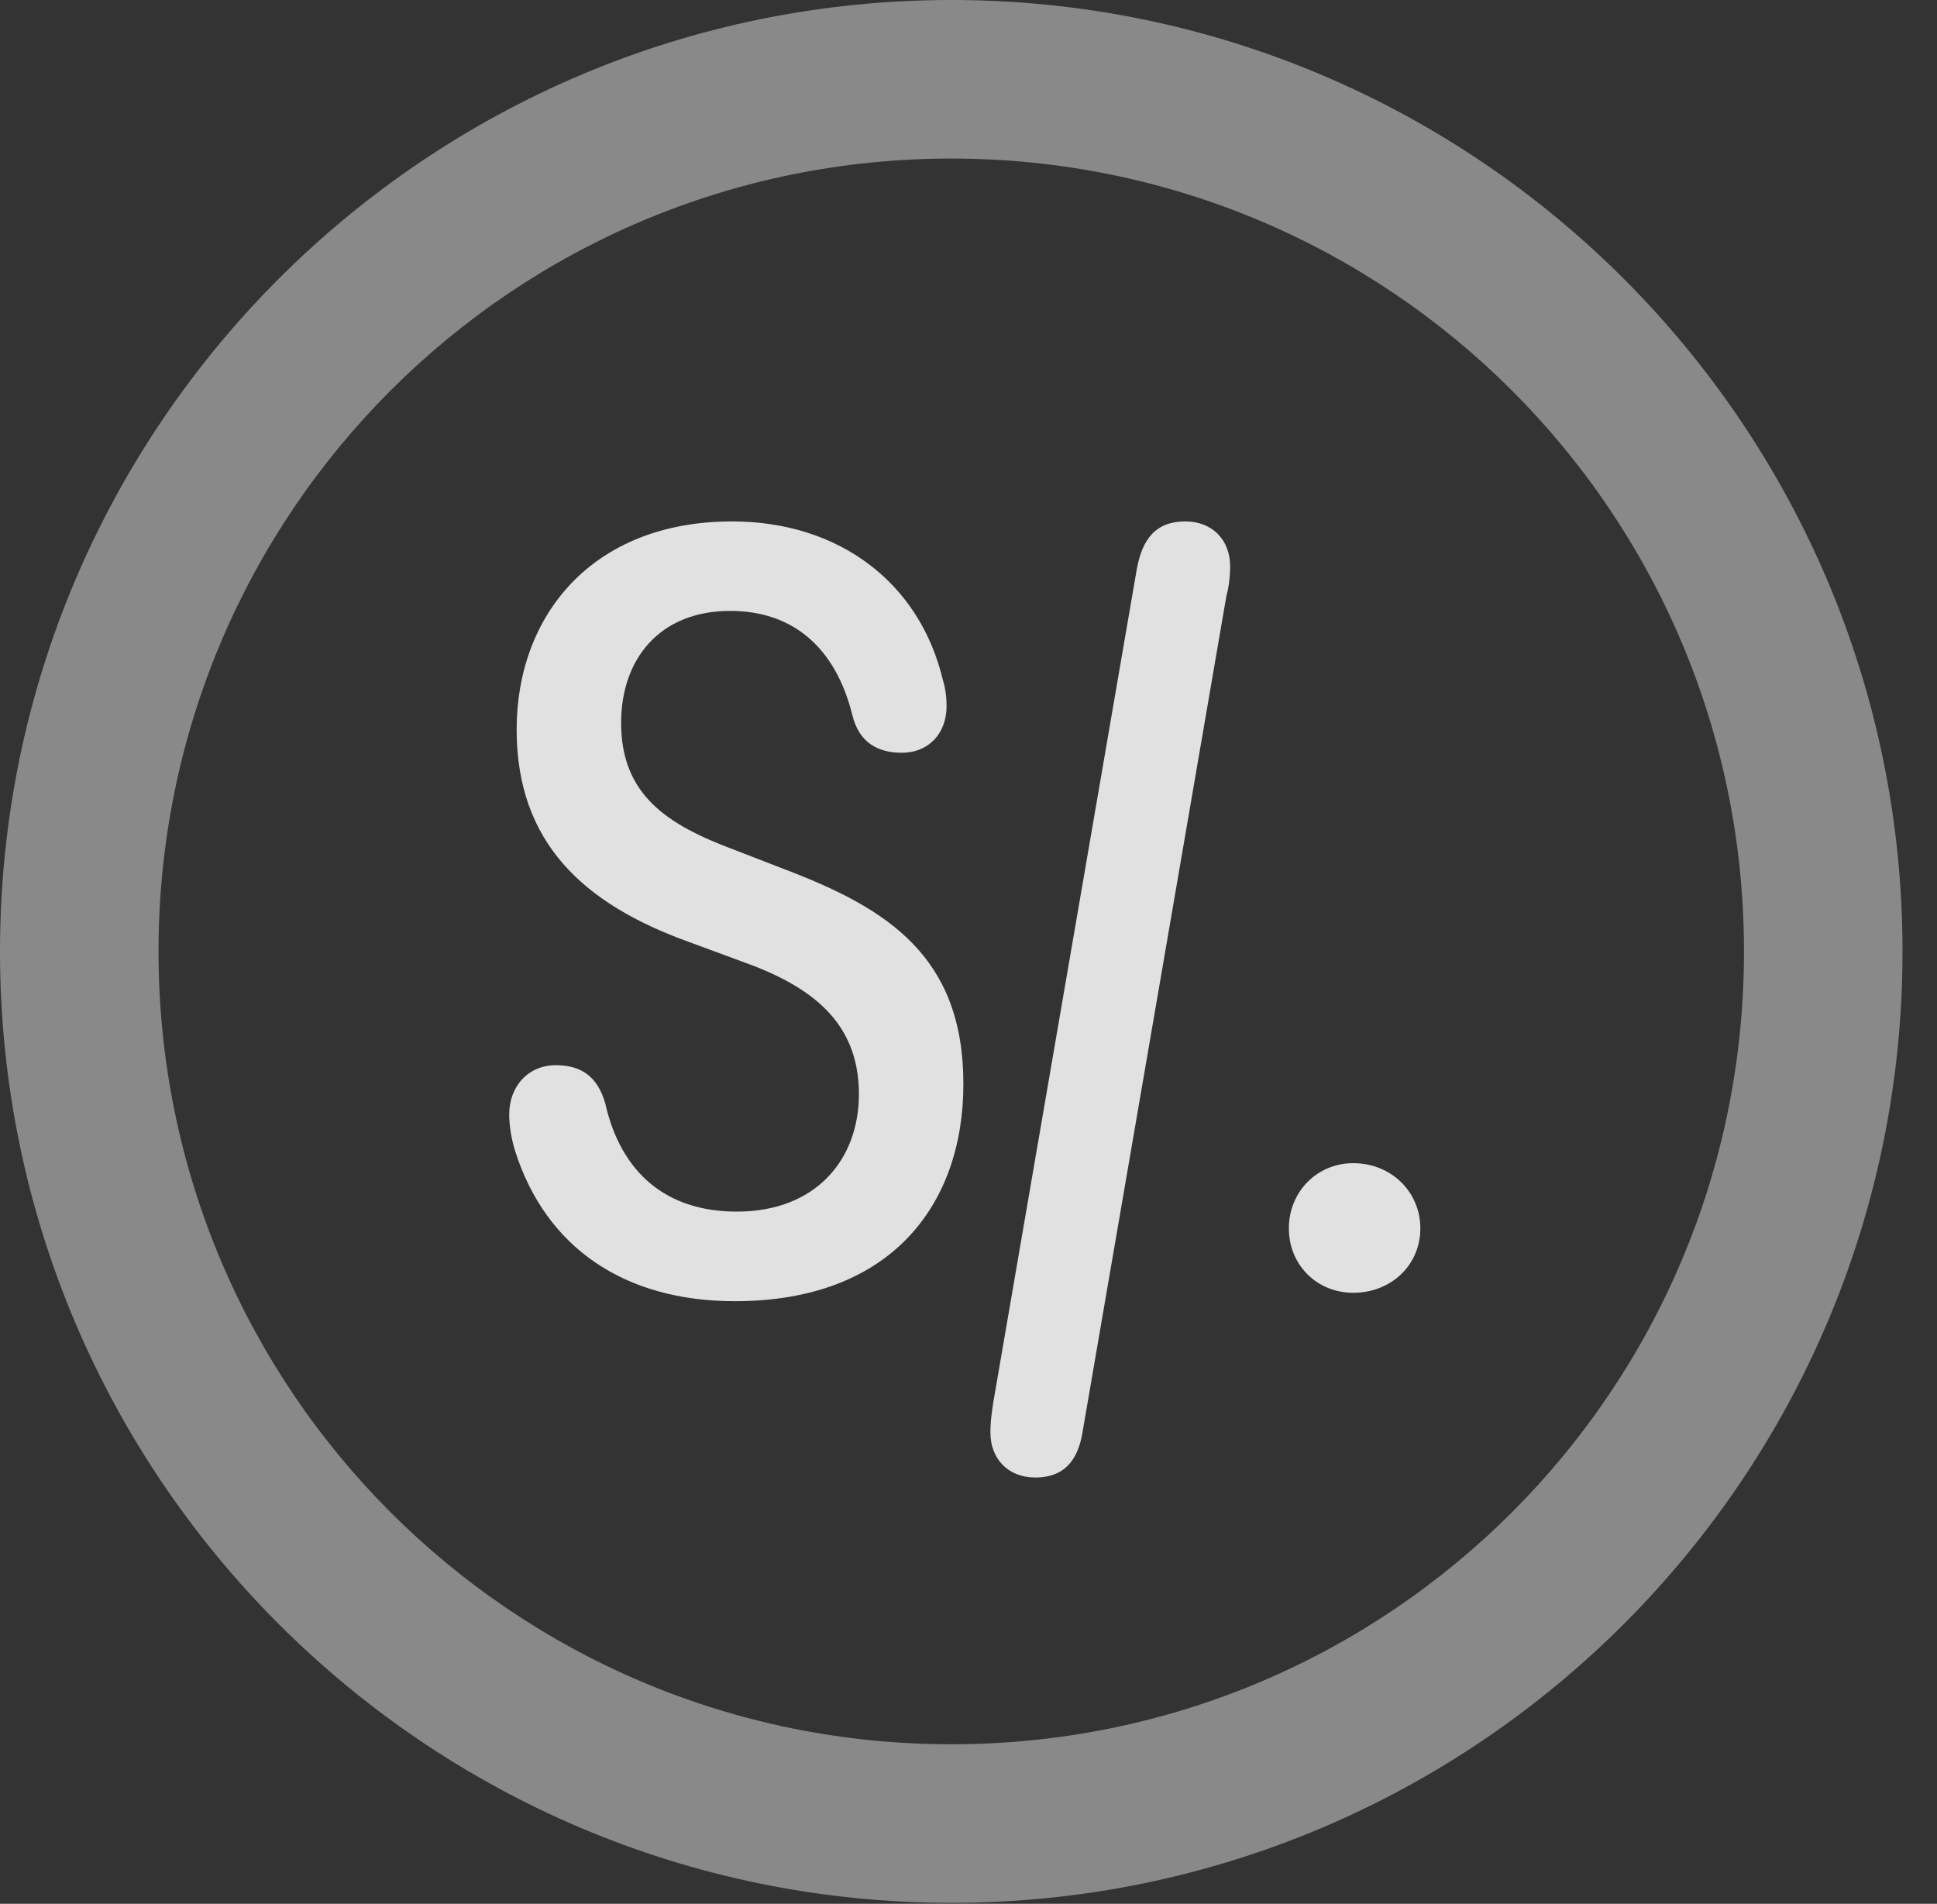 <?xml version="1.0" encoding="UTF-8"?>
<!--Generator: Apple Native CoreSVG 341-->
<!DOCTYPE svg
PUBLIC "-//W3C//DTD SVG 1.1//EN"
       "http://www.w3.org/Graphics/SVG/1.1/DTD/svg11.dtd">
<svg version="1.1" xmlns="http://www.w3.org/2000/svg" xmlns:xlink="http://www.w3.org/1999/xlink" viewBox="0 0 20.283 19.932">
 <rect x="0" y="0" width="20.283" height="19.932" fill="#333333" stroke="none"/>
 <g>
  <rect height="19.932" opacity="0" width="20.283" x="0" y="0"/>
  <path d="M9.961 19.922C15.459 19.922 19.922 15.459 19.922 9.961C19.922 4.463 15.459 0 9.961 0C4.463 0 0 4.463 0 9.961C0 15.459 4.463 19.922 9.961 19.922ZM9.961 18.262C5.371 18.262 1.66 14.551 1.66 9.961C1.66 5.371 5.371 1.66 9.961 1.66C14.551 1.66 18.262 5.371 18.262 9.961C18.262 14.551 14.551 18.262 9.961 18.262Z" fill="white" fill-opacity="0.425"/>
  <path d="M7.695 13.623C9.326 13.623 10.088 12.617 10.088 11.348C10.088 10.01 9.287 9.512 8.242 9.111L7.686 8.896C6.982 8.633 6.504 8.32 6.504 7.568C6.504 6.904 6.904 6.396 7.646 6.396C8.301 6.396 8.75 6.777 8.926 7.49C8.994 7.764 9.18 7.881 9.443 7.881C9.727 7.881 9.912 7.676 9.912 7.393C9.912 7.314 9.902 7.207 9.873 7.119C9.629 6.094 8.779 5.459 7.666 5.459C6.201 5.459 5.41 6.445 5.41 7.637C5.41 8.818 6.104 9.463 7.217 9.863L7.773 10.068C8.486 10.322 8.994 10.693 8.994 11.455C8.994 12.139 8.545 12.685 7.715 12.685C6.982 12.685 6.504 12.285 6.338 11.553C6.26 11.279 6.094 11.152 5.82 11.152C5.537 11.152 5.332 11.367 5.332 11.67C5.332 11.797 5.361 11.943 5.391 12.041C5.713 13.066 6.543 13.623 7.695 13.623ZM10.84 15.469C11.133 15.469 11.289 15.303 11.338 14.98L12.842 6.24C12.861 6.172 12.881 6.064 12.881 5.928C12.881 5.654 12.695 5.459 12.412 5.459C12.109 5.459 11.963 5.635 11.904 5.957L10.4 14.688C10.391 14.756 10.371 14.863 10.371 15C10.371 15.273 10.557 15.469 10.84 15.469ZM14.17 13.535C14.57 13.535 14.873 13.242 14.873 12.861C14.873 12.48 14.57 12.178 14.17 12.178C13.789 12.178 13.496 12.48 13.496 12.861C13.496 13.242 13.789 13.535 14.17 13.535Z" fill="white" fill-opacity="0.85"/>
 </g>
</svg>
